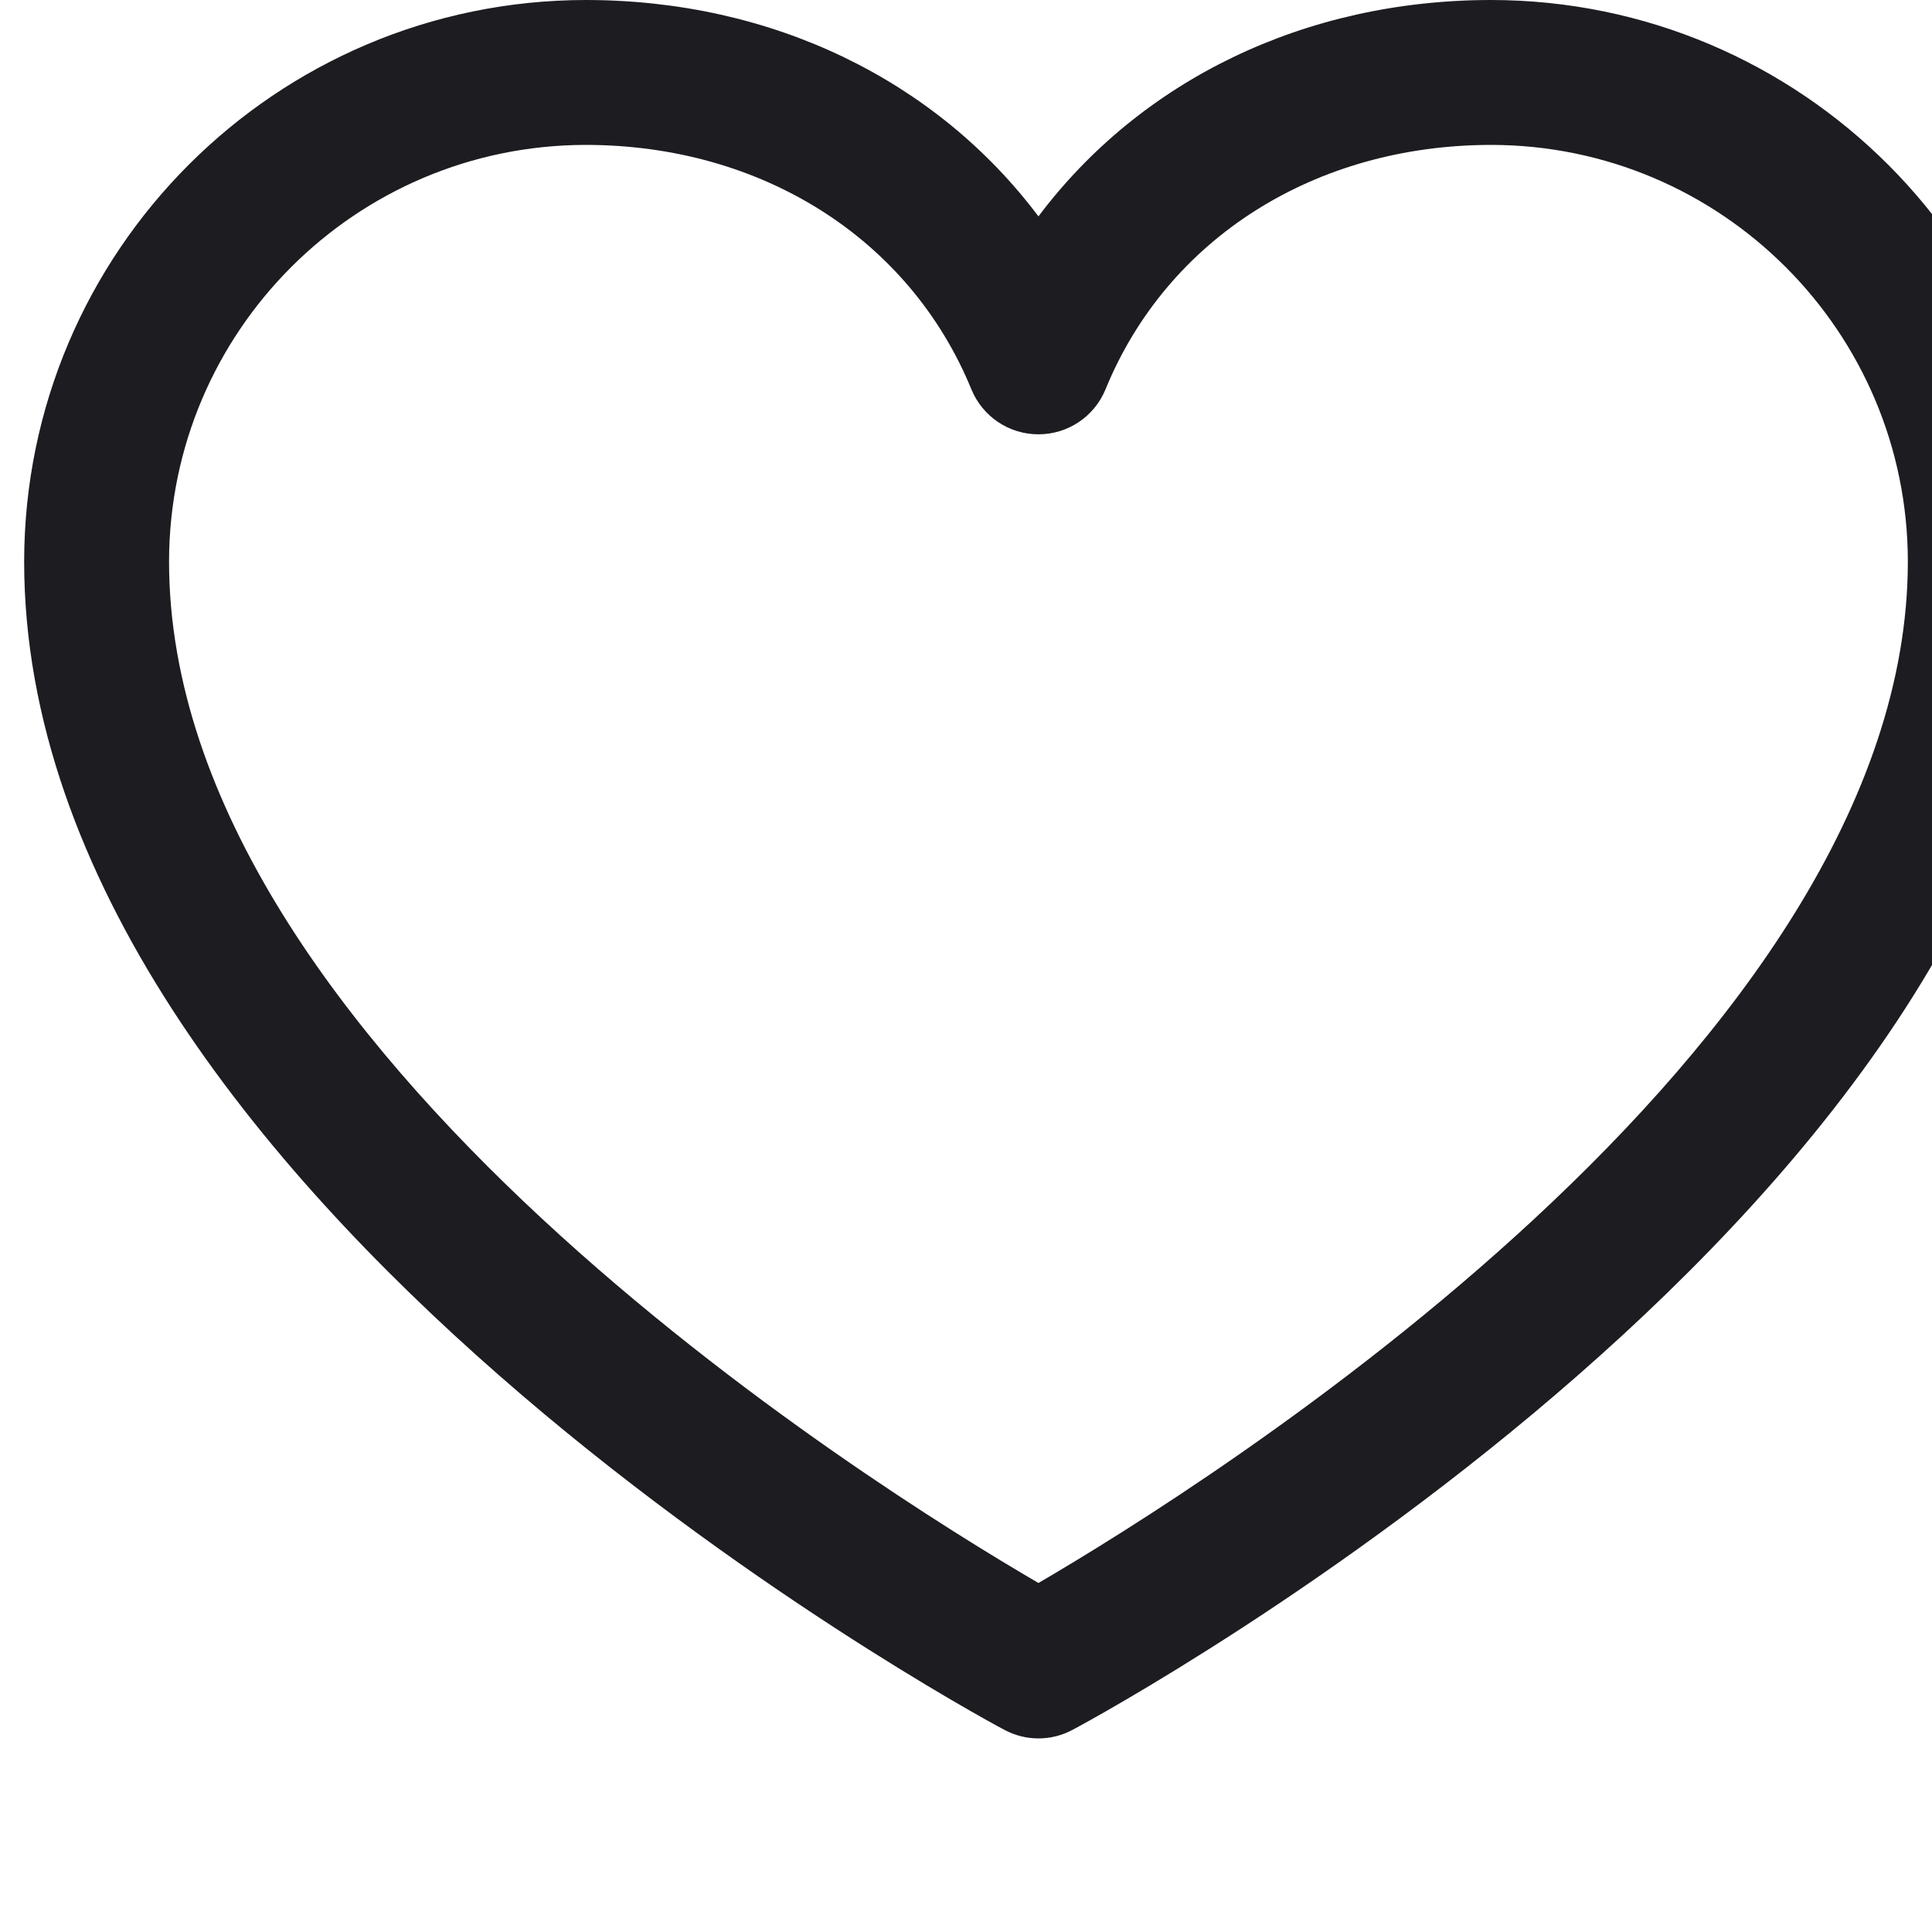 <svg width="20" height="20" viewBox="0 0 20 20" fill="none" xmlns="http://www.w3.org/2000/svg">
<path fill-rule="evenodd" clip-rule="evenodd" d="M15.438 0C13.502 0 11.807 0.833 10.75 2.24C9.693 0.833 7.998 0 6.062 0C2.854 0.004 0.254 2.604 0.25 5.812C0.25 12.375 9.98 17.687 10.395 17.906C10.617 18.026 10.883 18.026 11.105 17.906C11.52 17.687 21.25 12.375 21.25 5.812C21.246 2.604 18.646 0.004 15.438 0ZM10.75 16.387C9.038 15.39 1.75 10.846 1.75 5.812C1.753 3.432 3.682 1.503 6.062 1.5C7.886 1.5 9.417 2.471 10.056 4.031C10.172 4.313 10.446 4.496 10.75 4.496C11.054 4.496 11.328 4.313 11.444 4.031C12.083 2.468 13.614 1.5 15.438 1.5C17.818 1.503 19.747 3.432 19.75 5.812C19.75 10.838 12.46 15.389 10.75 16.387Z" fill="#1C1C21"/>
</svg>